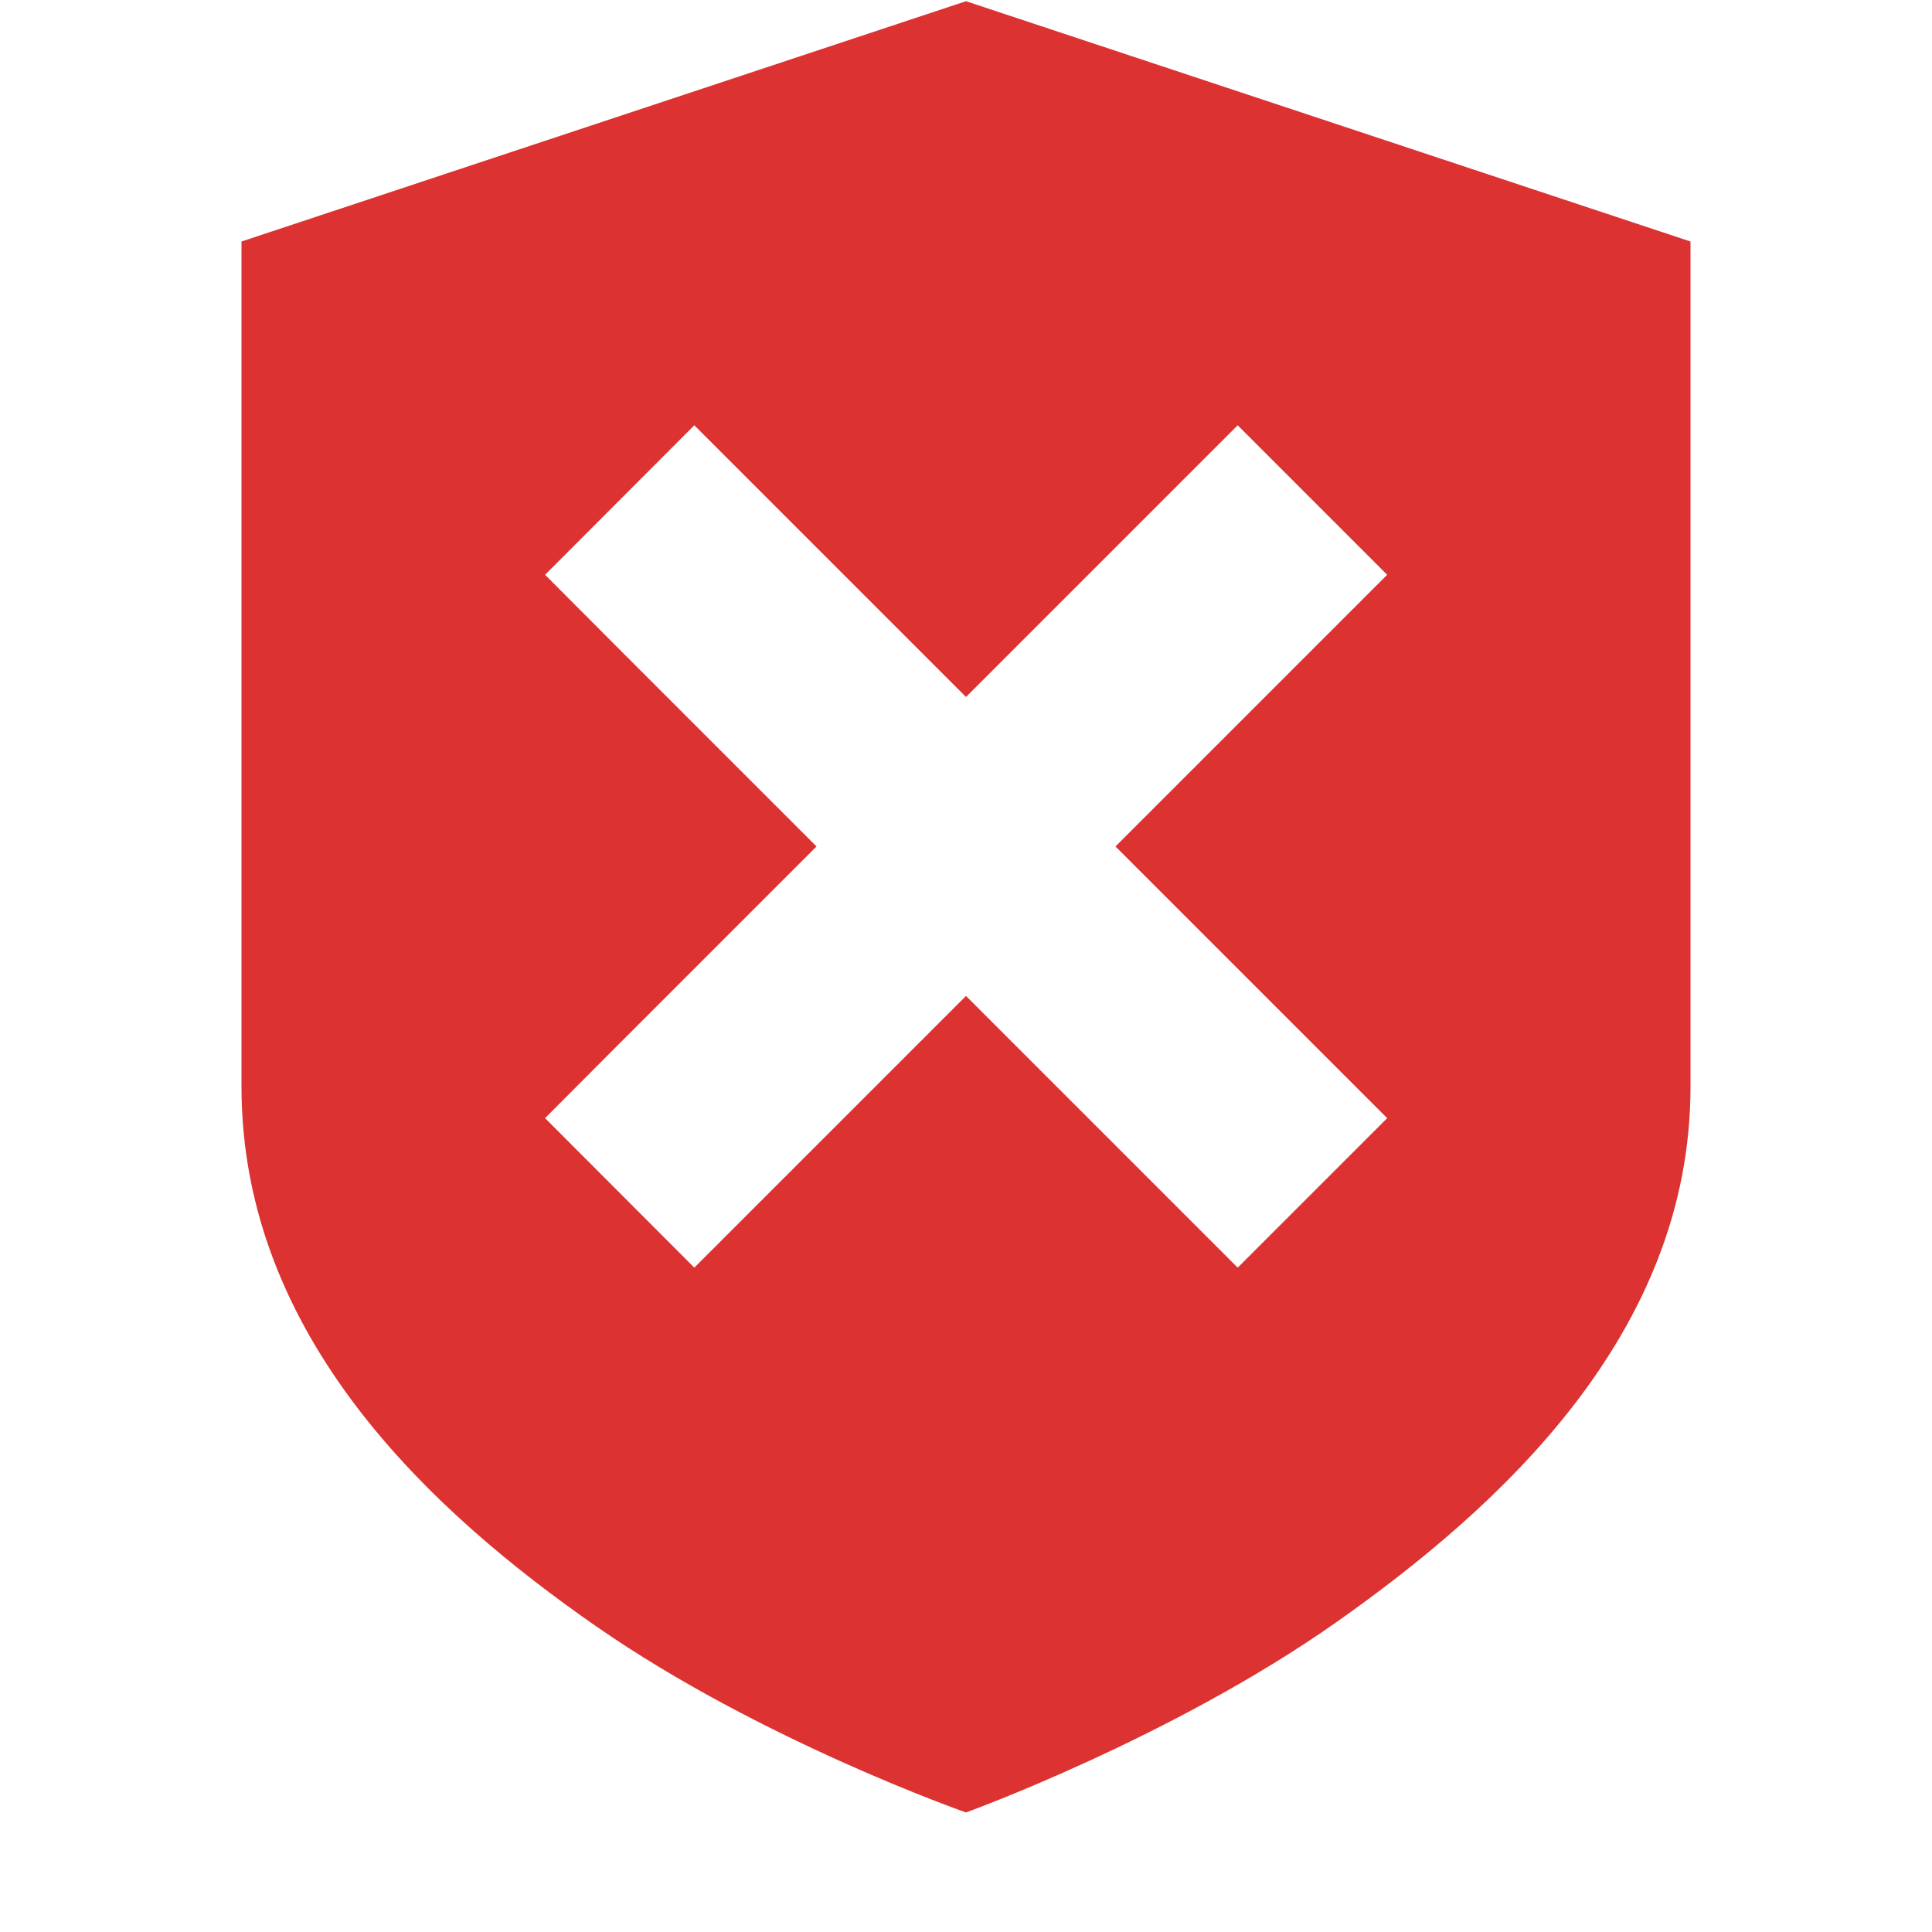 <svg xmlns="http://www.w3.org/2000/svg" width="16" height="16">
    <path class="error" d="m 313,-435 -6,1.99 v 7 c 0,2.072 1.575,3.522 2.938,4.469 1.363,0.947 3.062,1.541 3.062,1.541 0,0 1.704,-0.617 3.062,-1.572 1.358,-0.956 2.938,-2.393 2.938,-4.438 v -7 z m -2.25,3.512 0.619,0.619 1.631,1.631 1.631,-1.631 0.619,-0.619 1.238,1.238 -0.619,0.619 -1.631,1.631 1.631,1.631 0.619,0.619 -1.238,1.238 -0.619,-0.619 -1.631,-1.631 -1.631,1.631 -0.619,0.619 -1.236,-1.238 0.617,-0.619 1.631,-1.631 -1.631,-1.631 -0.617,-0.619 z" style="line-height:normal;-inkscape-font-specification:Sans;text-indent:0;text-align:start;text-decoration-line:none;text-transform:none;marker:none" color="#bebebe" font-weight="400" font-family="Sans" overflow="visible" fill="#dc3231" transform="translate(-305 435.01)"/>
</svg>
